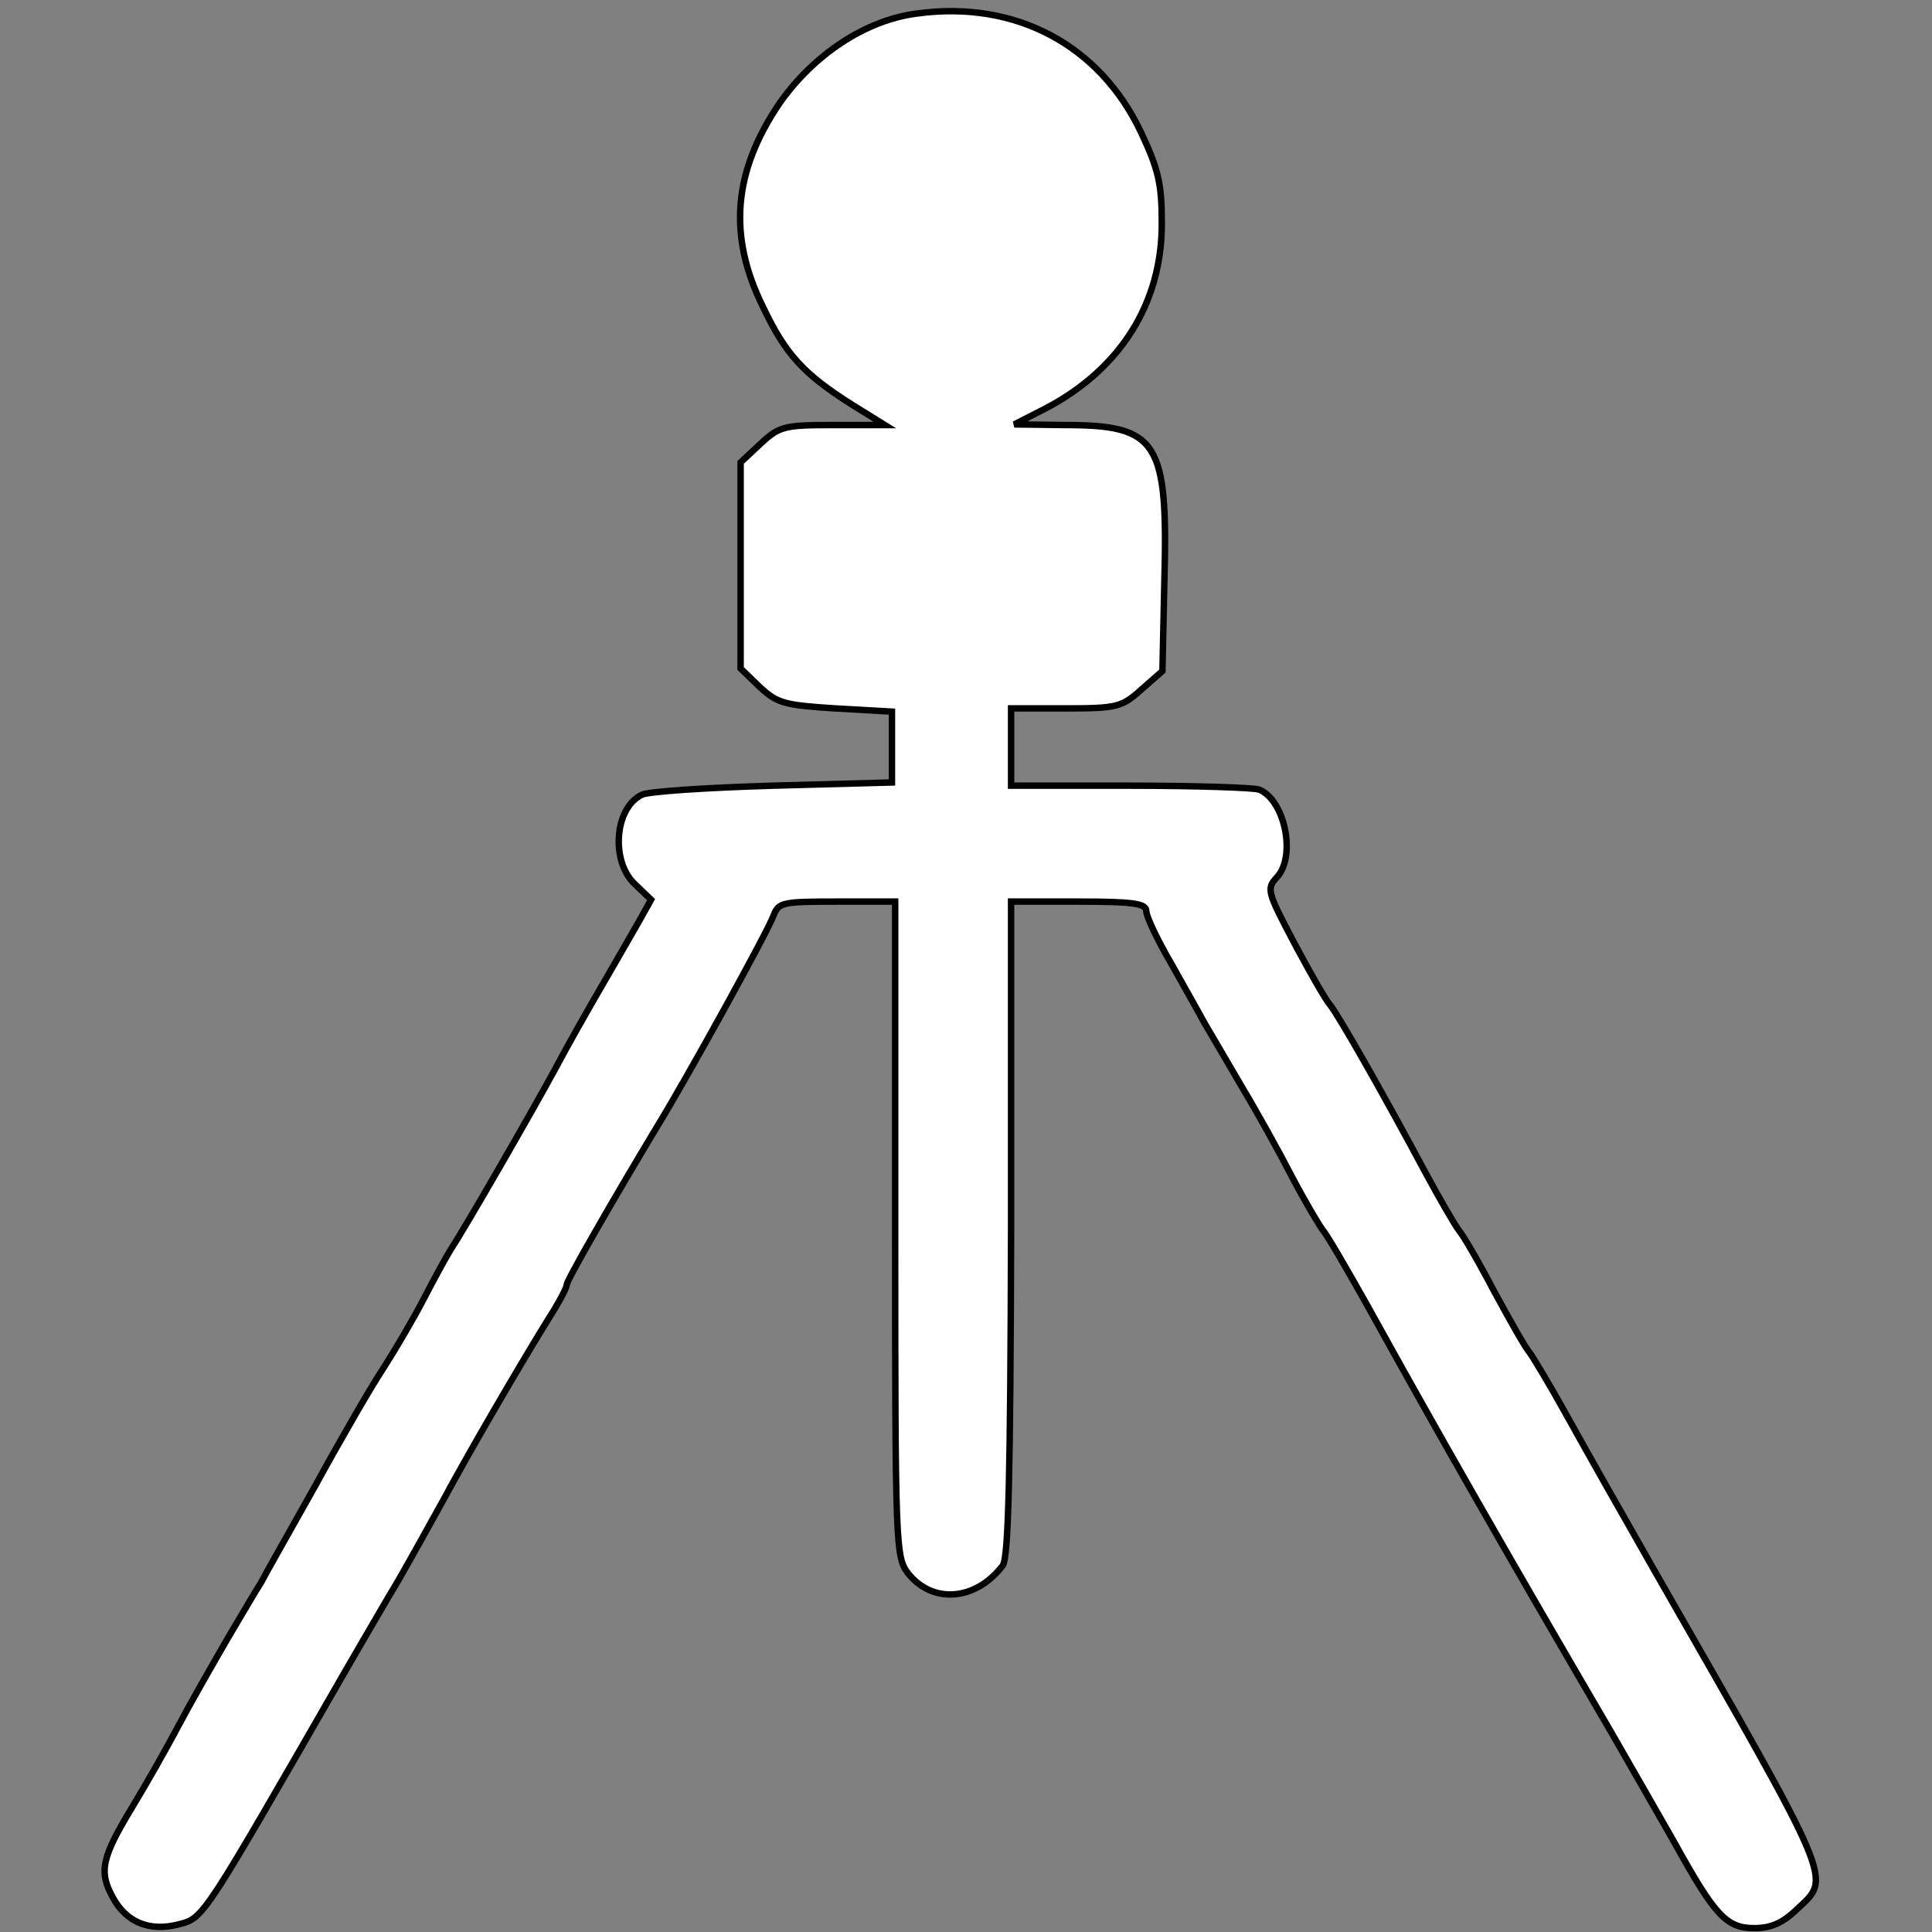 <svg id="vector" xmlns="http://www.w3.org/2000/svg" width="200" height="200" viewBox="0 0 300 300"><rect x="0" y="0" width="300" height="300" fill="#808080" stroke="none"/><path fill="#ffffff" d="M142.4,2.1c-8,1 -16.1,6.4 -21.4,14 -7.1,10.5 -8,20.4 -2.6,31.4 3.6,7.6 6.4,10.6 14,15.4l5,3.1 -8.1,-0c-7.5,-0 -8.3,0.2 -11.2,2.9l-3.1,2.9 0,16 0,16 3,2.9c2.7,2.5 3.8,2.8 11.7,3.3l8.8,0.5 0,5.5 0,5.5 -18.5,0.5c-10.2,0.3 -19.3,0.9 -20.3,1.4 -4.3,2 -4.9,10.4 -1.1,13.9l2.5,2.4 -1.9,3.4c-1.1,1.9 -3.6,6.3 -5.7,9.9 -2.1,3.6 -5.4,9.4 -7.3,13 -3.3,6.1 -14,24.7 -16.2,28 -0.5,0.8 -2.4,4.2 -4.1,7.5 -1.7,3.3 -4.6,8.2 -6.4,11 -1.8,2.7 -6.6,11 -10.6,18.3 -4.1,7.3 -7.9,14 -8.4,15 -0.6,0.9 -2.9,4.8 -5.2,8.7 -2.2,3.8 -5.7,9.9 -7.6,13.5 -1.9,3.6 -5.1,9.2 -7.1,12.5 -4.8,7.9 -5.3,10.1 -3.1,14.1 2.1,3.9 5.7,5.4 10.3,4.2 3.9,-1 3.7,-0.9 26.1,-39.8 2.4,-4.1 5.9,-10.2 7.9,-13.5 1.9,-3.3 5,-8.9 7,-12.5 3.7,-6.9 11.6,-20.5 16.3,-28.1 1.6,-2.5 2.9,-4.9 2.9,-5.4 0,-0.7 7.2,-13.2 14,-24.5 4.5,-7.3 17.2,-30.3 18.1,-32.8 0.8,-2.1 1.4,-2.2 9.9,-2.2l9,-0 0,50.9c0,49.4 0.1,50.9 2,53.4 3.8,4.8 10.5,4.3 14.7,-1.2 0.9,-1.2 1.2,-14 1.3,-52.4l0,-50.7 10.5,-0c8.6,-0 10.5,0.3 10.5,1.5 0,0.8 1.7,4.4 3.8,8 2,3.6 4.4,7.8 5.2,9.3 0.9,1.5 3.5,6 5.8,9.9 2.4,4 5.9,10.3 7.8,14 2,3.8 4.2,7.5 4.8,8.3 0.7,0.8 3.7,6 6.8,11.5 11.4,20.6 21.7,38.6 38,66.5 3,5.2 7.4,12.9 9.8,17.1 6.3,11.4 8.1,13.3 12.4,13.3 2.6,-0 4.4,-0.8 6.6,-2.9 5.4,-5.1 6.2,-3.2 -22.2,-52.8 -4.8,-8.4 -10.8,-19 -13.4,-23.7 -2.6,-4.7 -5.3,-9.2 -5.9,-10 -0.7,-0.8 -3.1,-5.1 -5.5,-9.5 -2.3,-4.4 -4.8,-8.7 -5.5,-9.5 -0.6,-0.8 -3,-4.9 -5.2,-9 -6.1,-11.4 -13.4,-24.3 -14.8,-26 -0.7,-0.8 -3.2,-5.2 -5.6,-9.7 -4.1,-7.8 -4.3,-8.3 -2.6,-10.1 3,-3.3 1.2,-12 -2.8,-13.6 -0.9,-0.3 -10,-0.6 -20.1,-0.6l-18.4,-0 0,-6 0,-6 8.5,-0c7.9,-0 8.7,-0.2 11.7,-2.9l3.3,-2.9 0.3,-13.9c0.6,-21.8 -1,-24.3 -15.5,-24.3l-7.8,-0.1 4.9,-2.5c11.6,-6.1 18.1,-16.4 18,-28.9 0,-5.8 -0.5,-8.2 -3.2,-13.9 -6.4,-13.6 -19.5,-20.6 -34.8,-18.5z" stroke="#000000" id="path_0"/></svg>